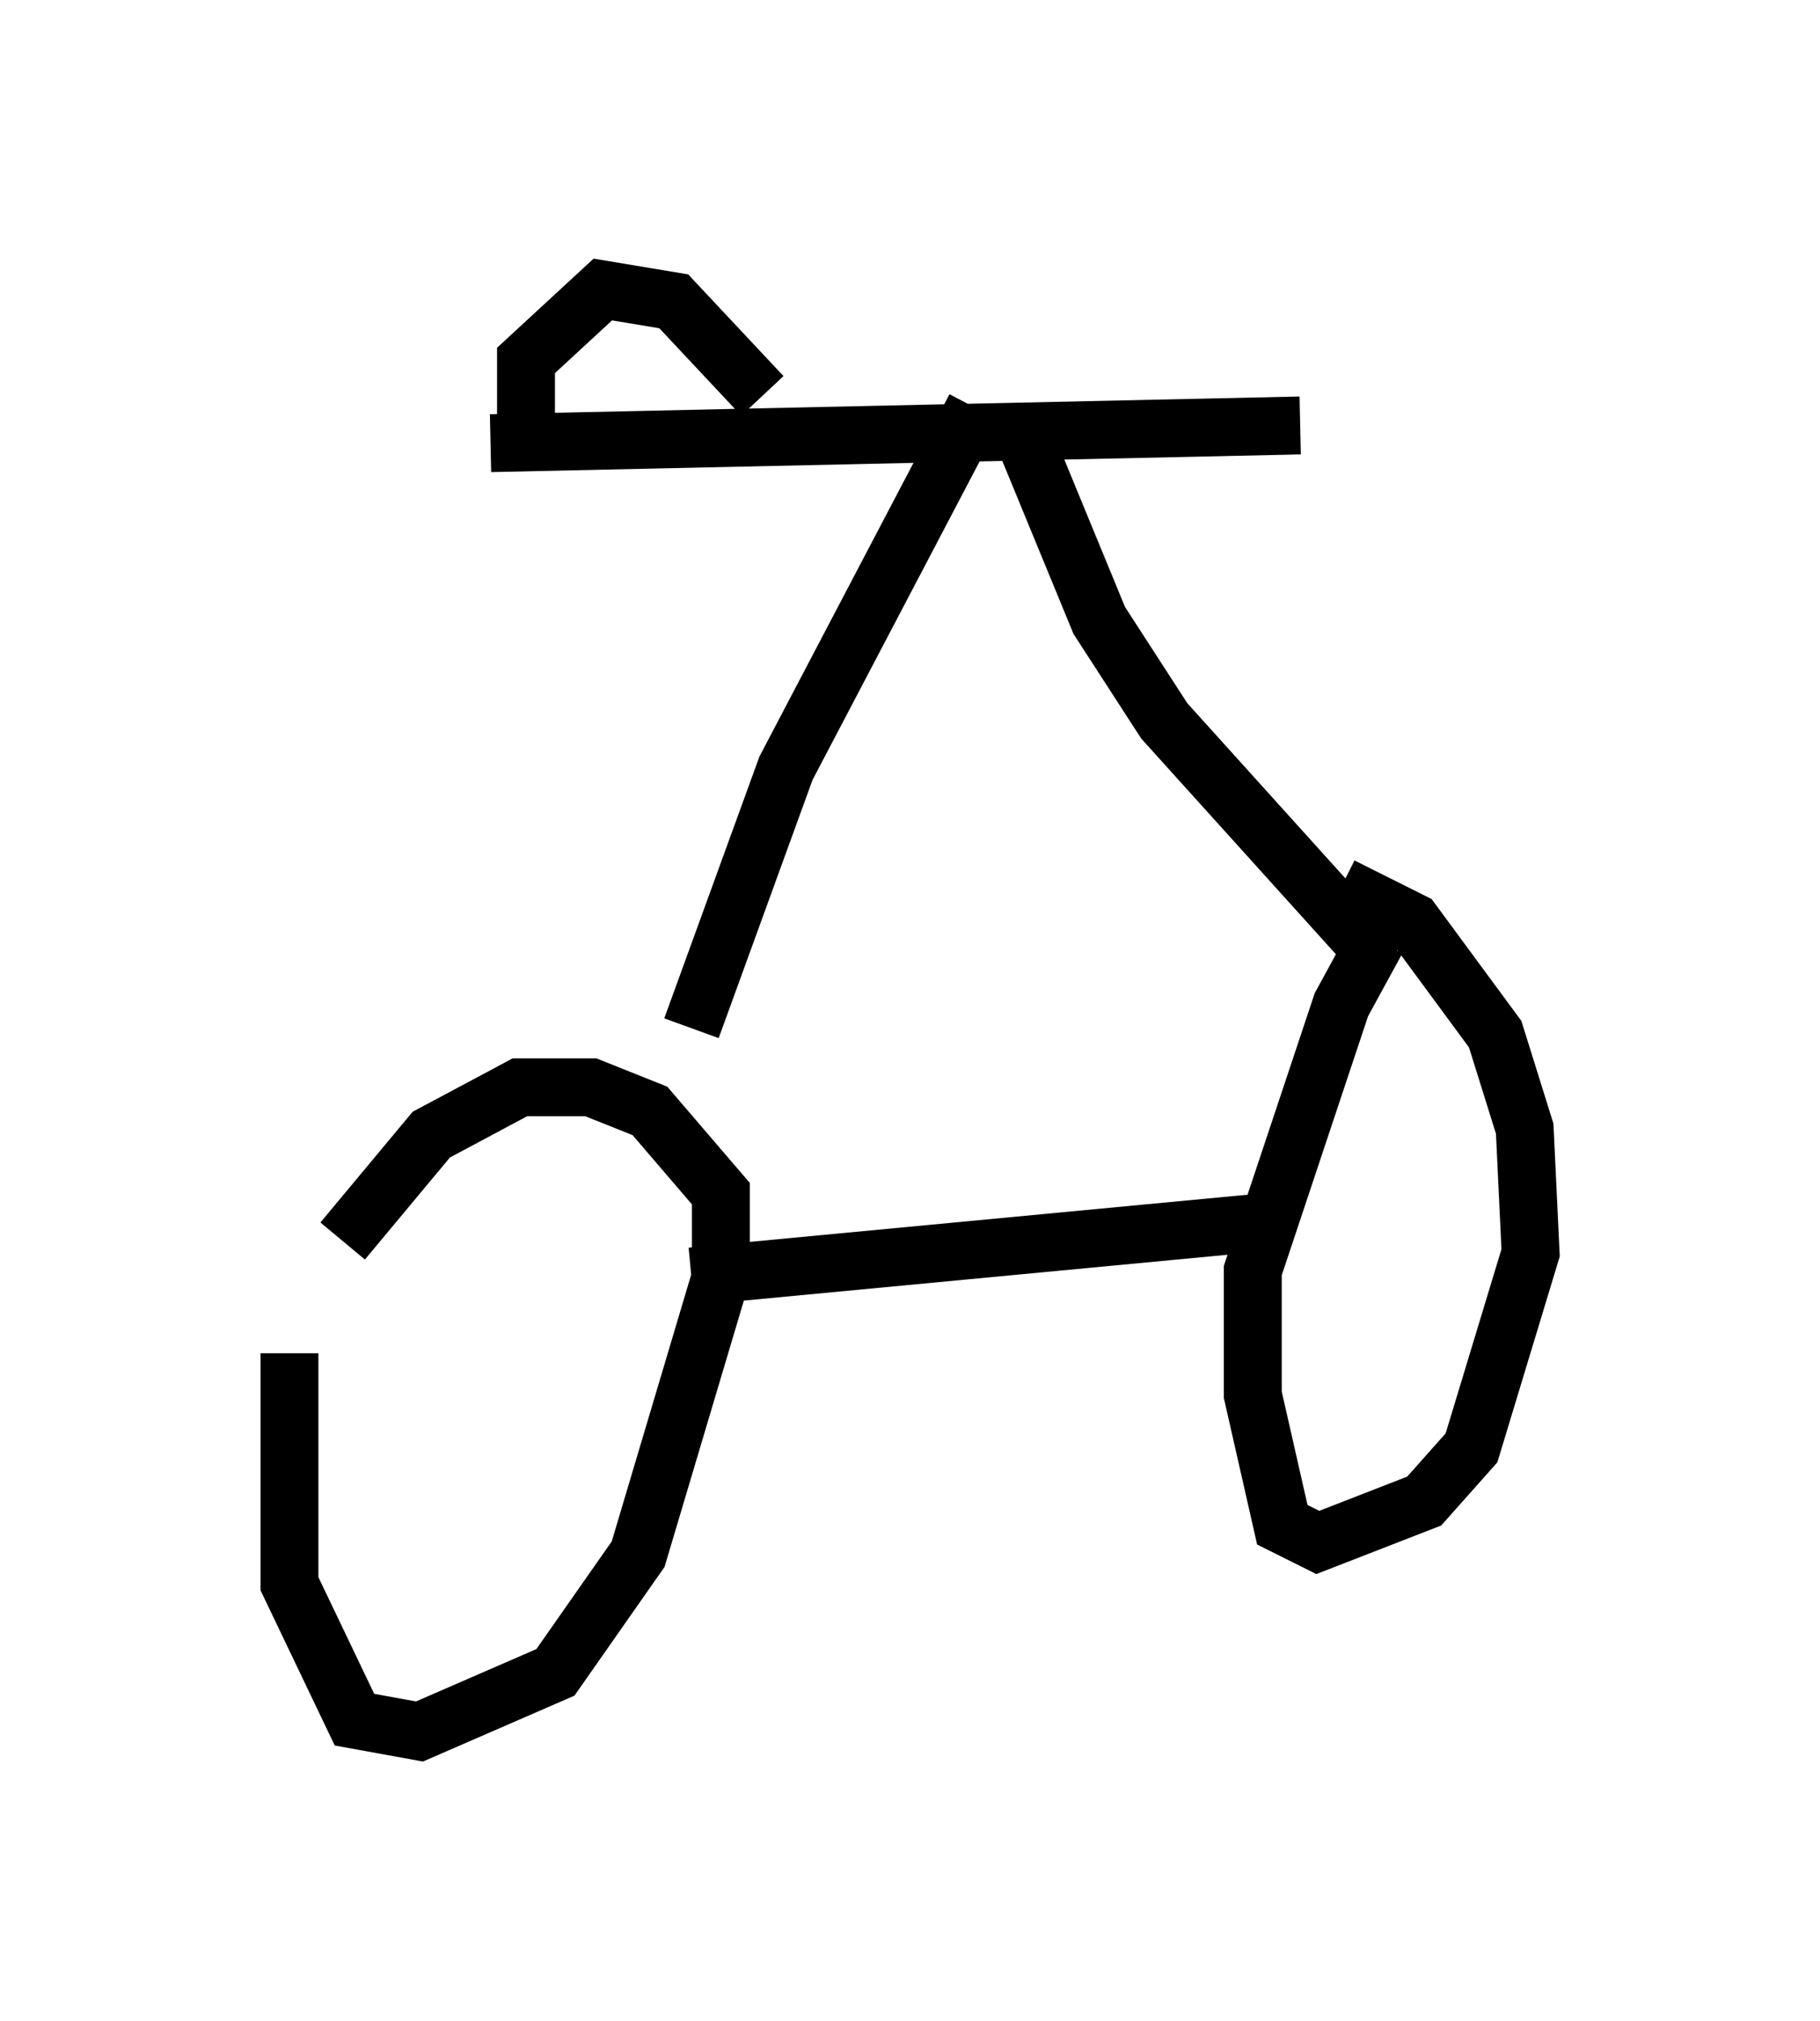 <?xml version="1.0" encoding="utf-8" ?>
<svg baseProfile="full" height="34.909" version="1.1" width="31.438" xmlns="http://www.w3.org/2000/svg" xmlns:ev="http://www.w3.org/2001/xml-events" xmlns:xlink="http://www.w3.org/1999/xlink"><defs /><rect fill="white" height="34.909" width="31.438" x="0" y="0" /><path d="M5.51, 22.865 m-0.51, 0.51 l0.0, 3.981 1.123, 2.348 l1.123, 0.204 2.348, -1.021 l1.429, -2.042 1.429, -4.798 l0.0, -1.429 -1.225, -1.429 l-1.021, -0.408 -1.225, 0.0 l-1.531, 0.817 -1.531, 1.838 m6.023, 0.613 l9.698, -0.919 m2.144, -4.9 l-0.613, 1.123 -1.531, 4.594 l0.0, 2.144 0.51, 2.246 l0.613, 0.306 1.838, -0.715 l0.817, -0.919 1.021, -3.369 l-0.102, -2.144 -0.51, -1.633 l-1.429, -1.94 -1.225, -0.613 m0.715, 1.327 l-3.777, -4.185 -1.123, -1.735 l-1.429, -3.471 m-5.615, 10.515 l1.633, -4.492 3.267, -6.227 m-8.371, 0.613 l13.986, -0.306 m-13.373, 0.0 l0.0, -1.123 1.327, -1.225 l1.225, 0.204 1.531, 1.633 " fill="none" stroke="black" stroke-width="1" /></svg>